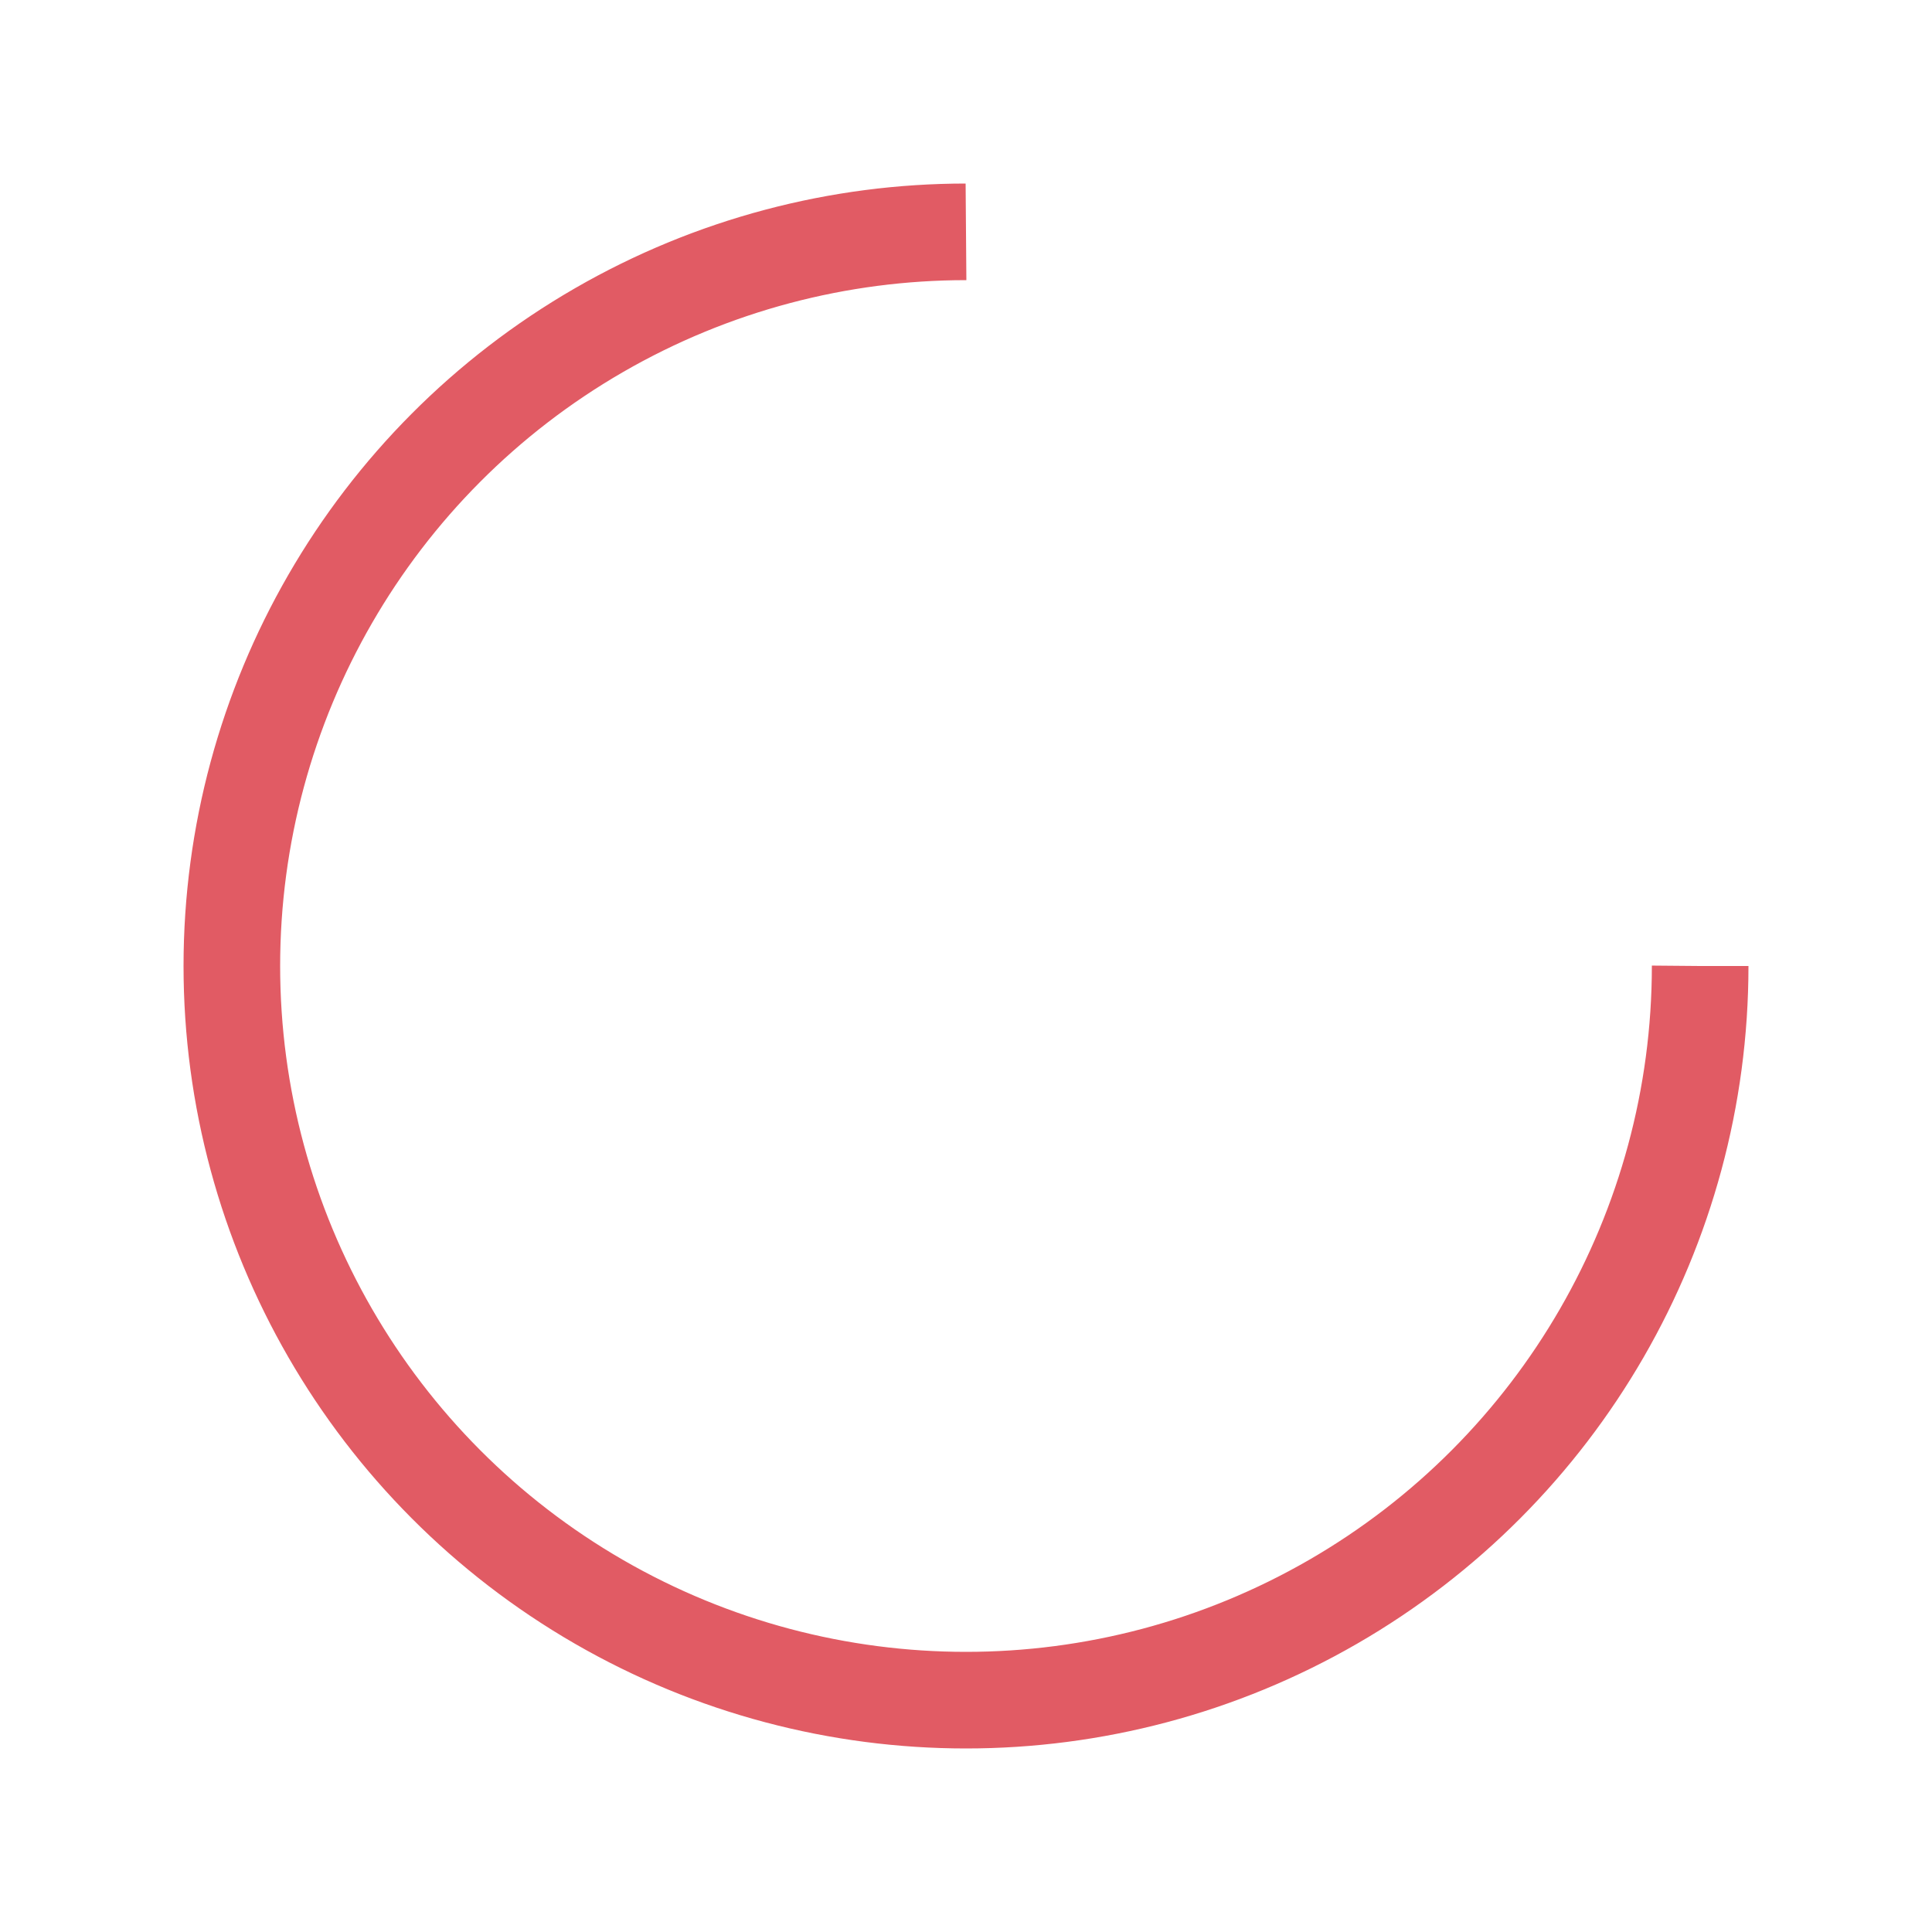 <svg
        xmlns="http://www.w3.org/2000/svg"
        width="200px"
        height="200px"
        viewBox="0 0 100 100"
        preserveAspectRatio="xMidYMid"
>
    <circle
            cx="50"
            cy="50"
            fill="none"
            stroke="#e15b64"
            stroke-width="5"
            r="38"
            stroke-dasharray="179.071 61.69"
    >
        <animateTransform
                attributeName="transform"
                type="rotate"
                repeatCount="indefinite"
                dur="6.667s"
                values="0 50 50;360 50 50"
                keyTimes="0;1">
        </animateTransform>
    </circle>
</svg>